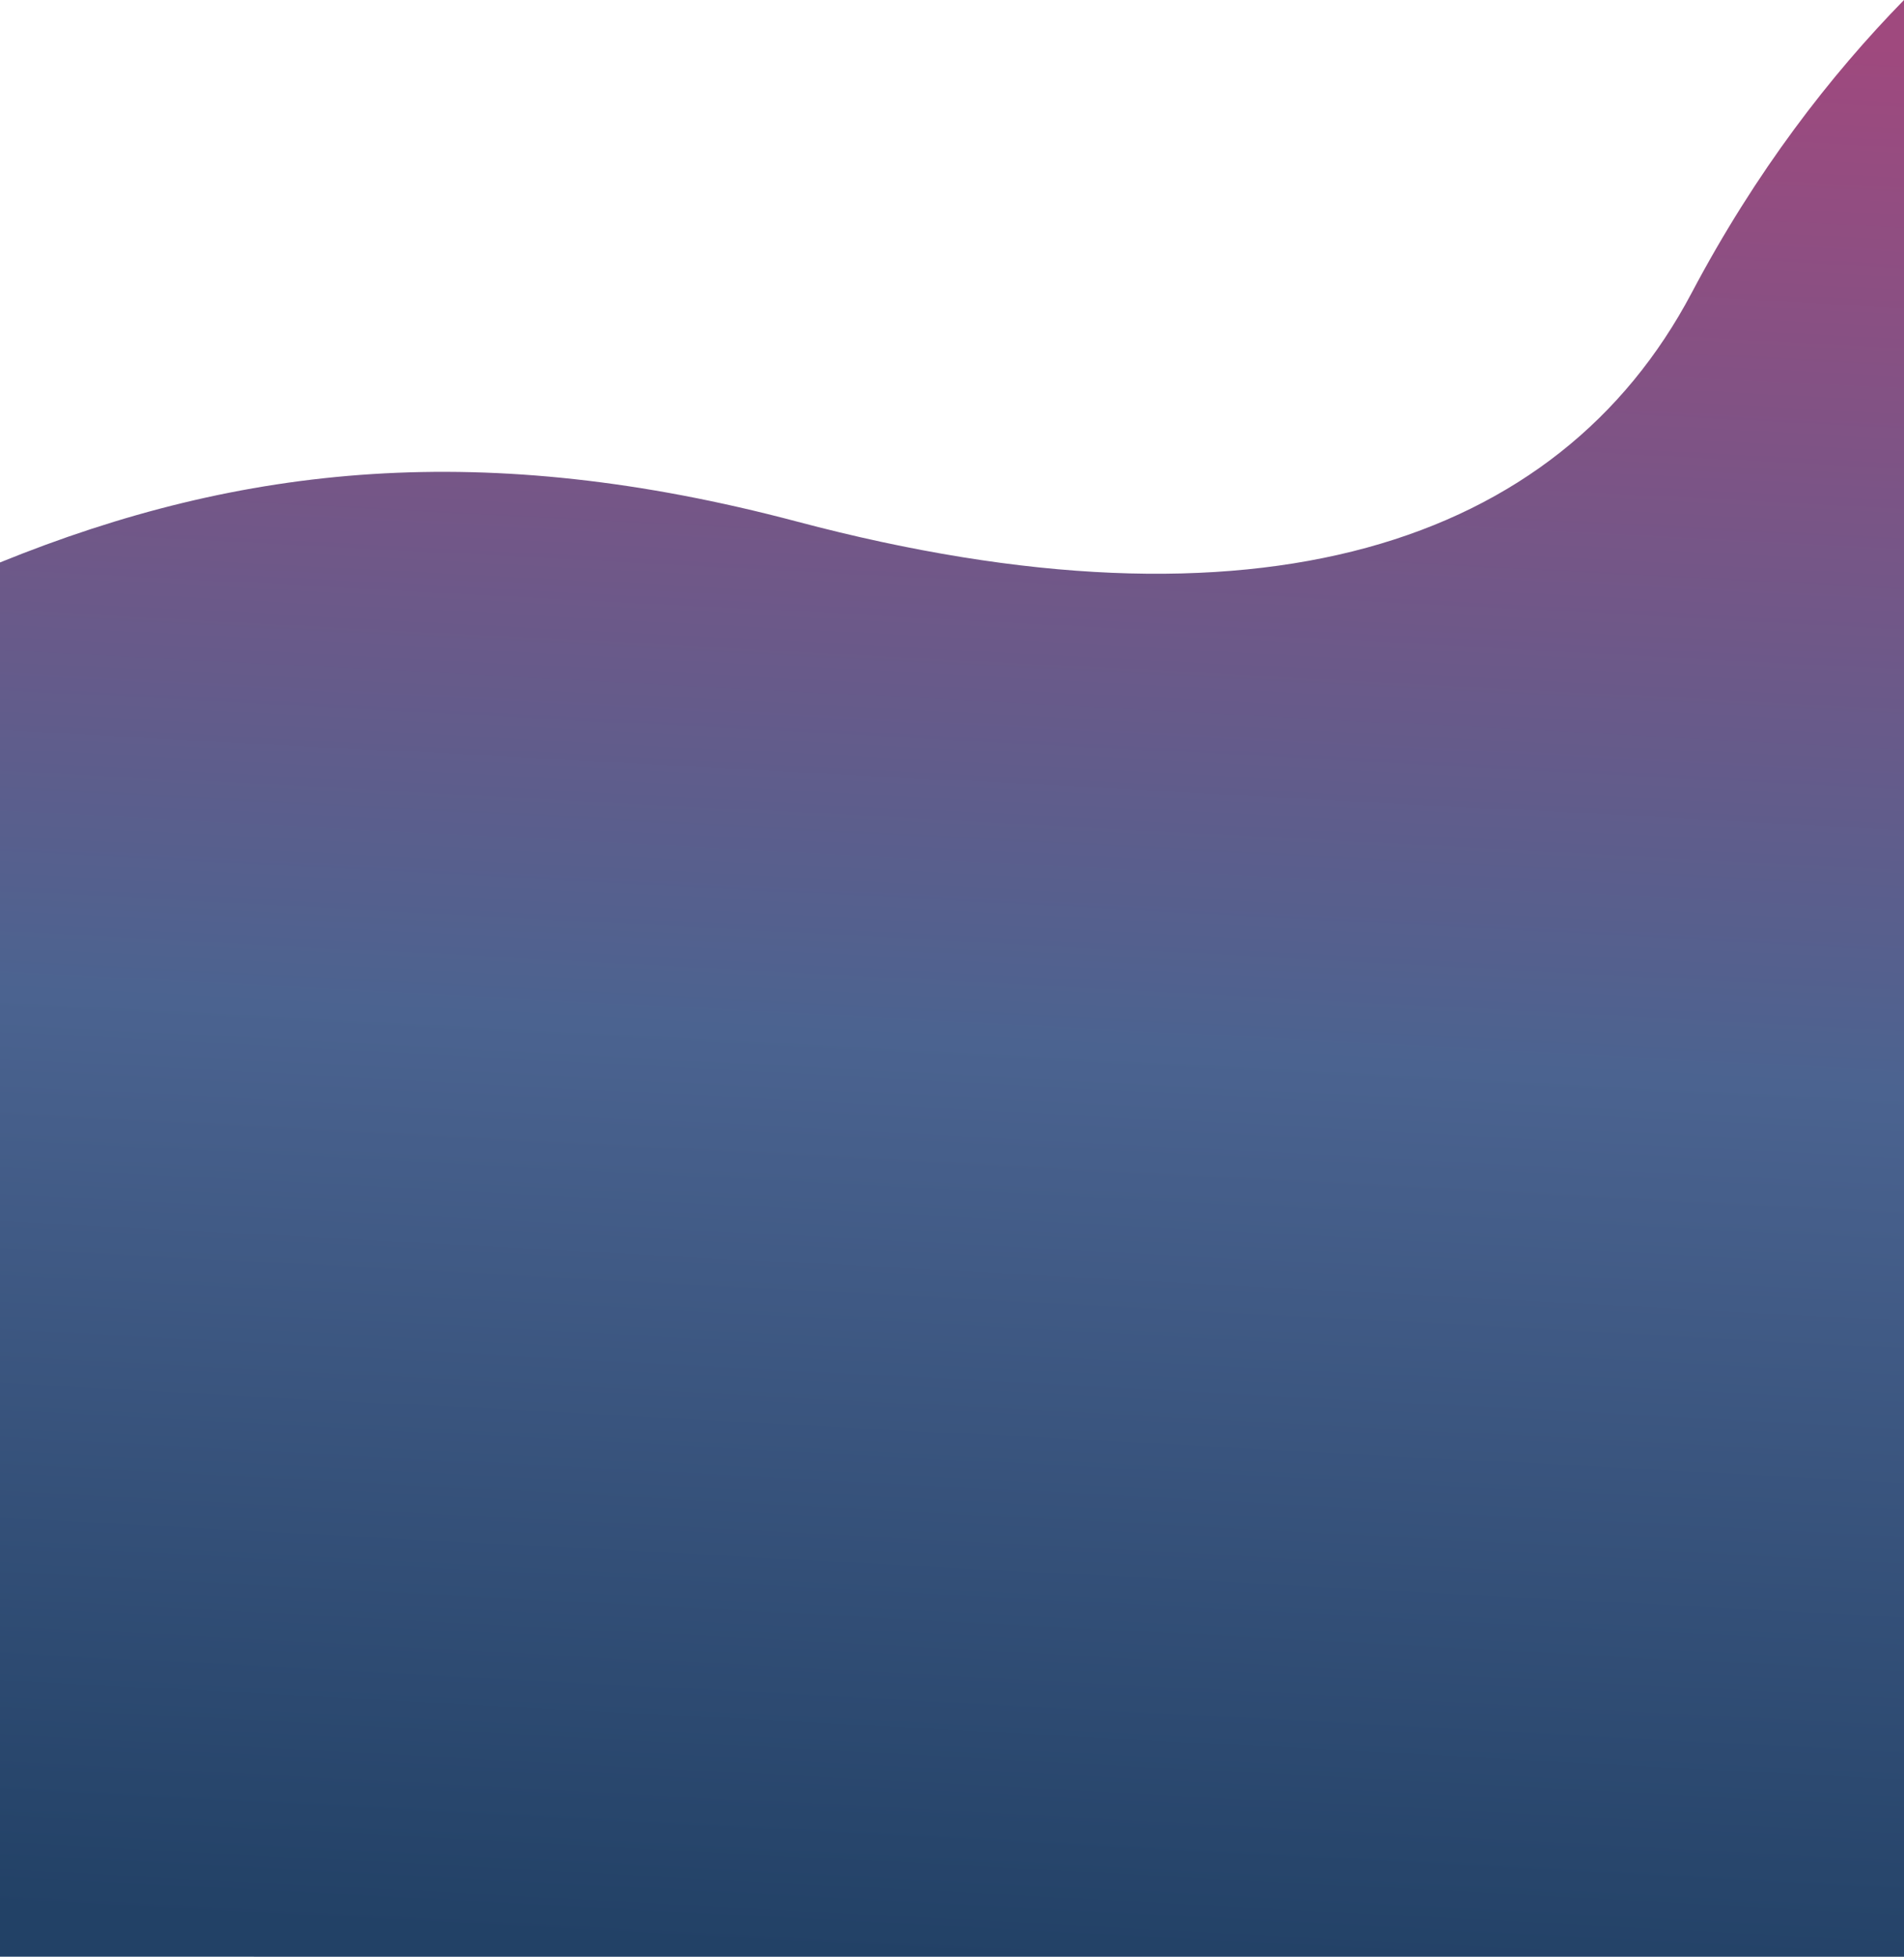 <svg xmlns="http://www.w3.org/2000/svg" xmlns:xlink="http://www.w3.org/1999/xlink" viewBox="0 0 1202 1235">
  <defs>
    <style>
      .cls-1 {
        fill-rule: evenodd;
        fill: url(#linear-gradient);
      }
    </style>
    <linearGradient id="linear-gradient" x1="568.638" y1="1238" x2="633.362" y2="3" gradientUnits="userSpaceOnUse">
      <stop offset="0" stop-color="#224166"/>
      <stop offset="0.468" stop-color="#4b6390"/>
      <stop offset="1" stop-color="#9f497e"/>
    </linearGradient>
  </defs>
  <path id="Shape_1_copy_8" data-name="Shape 1 copy 8" class="cls-1" d="M1202,3c-46.49,47.553-93.41,108-134.12,184.988C983.734,347.106,793.694,409.232,503.153,332.2,306.093,279.962,152.914,295.879,0,358v880H1202V3Z" transform="translate(0 -3)"/>
</svg>
